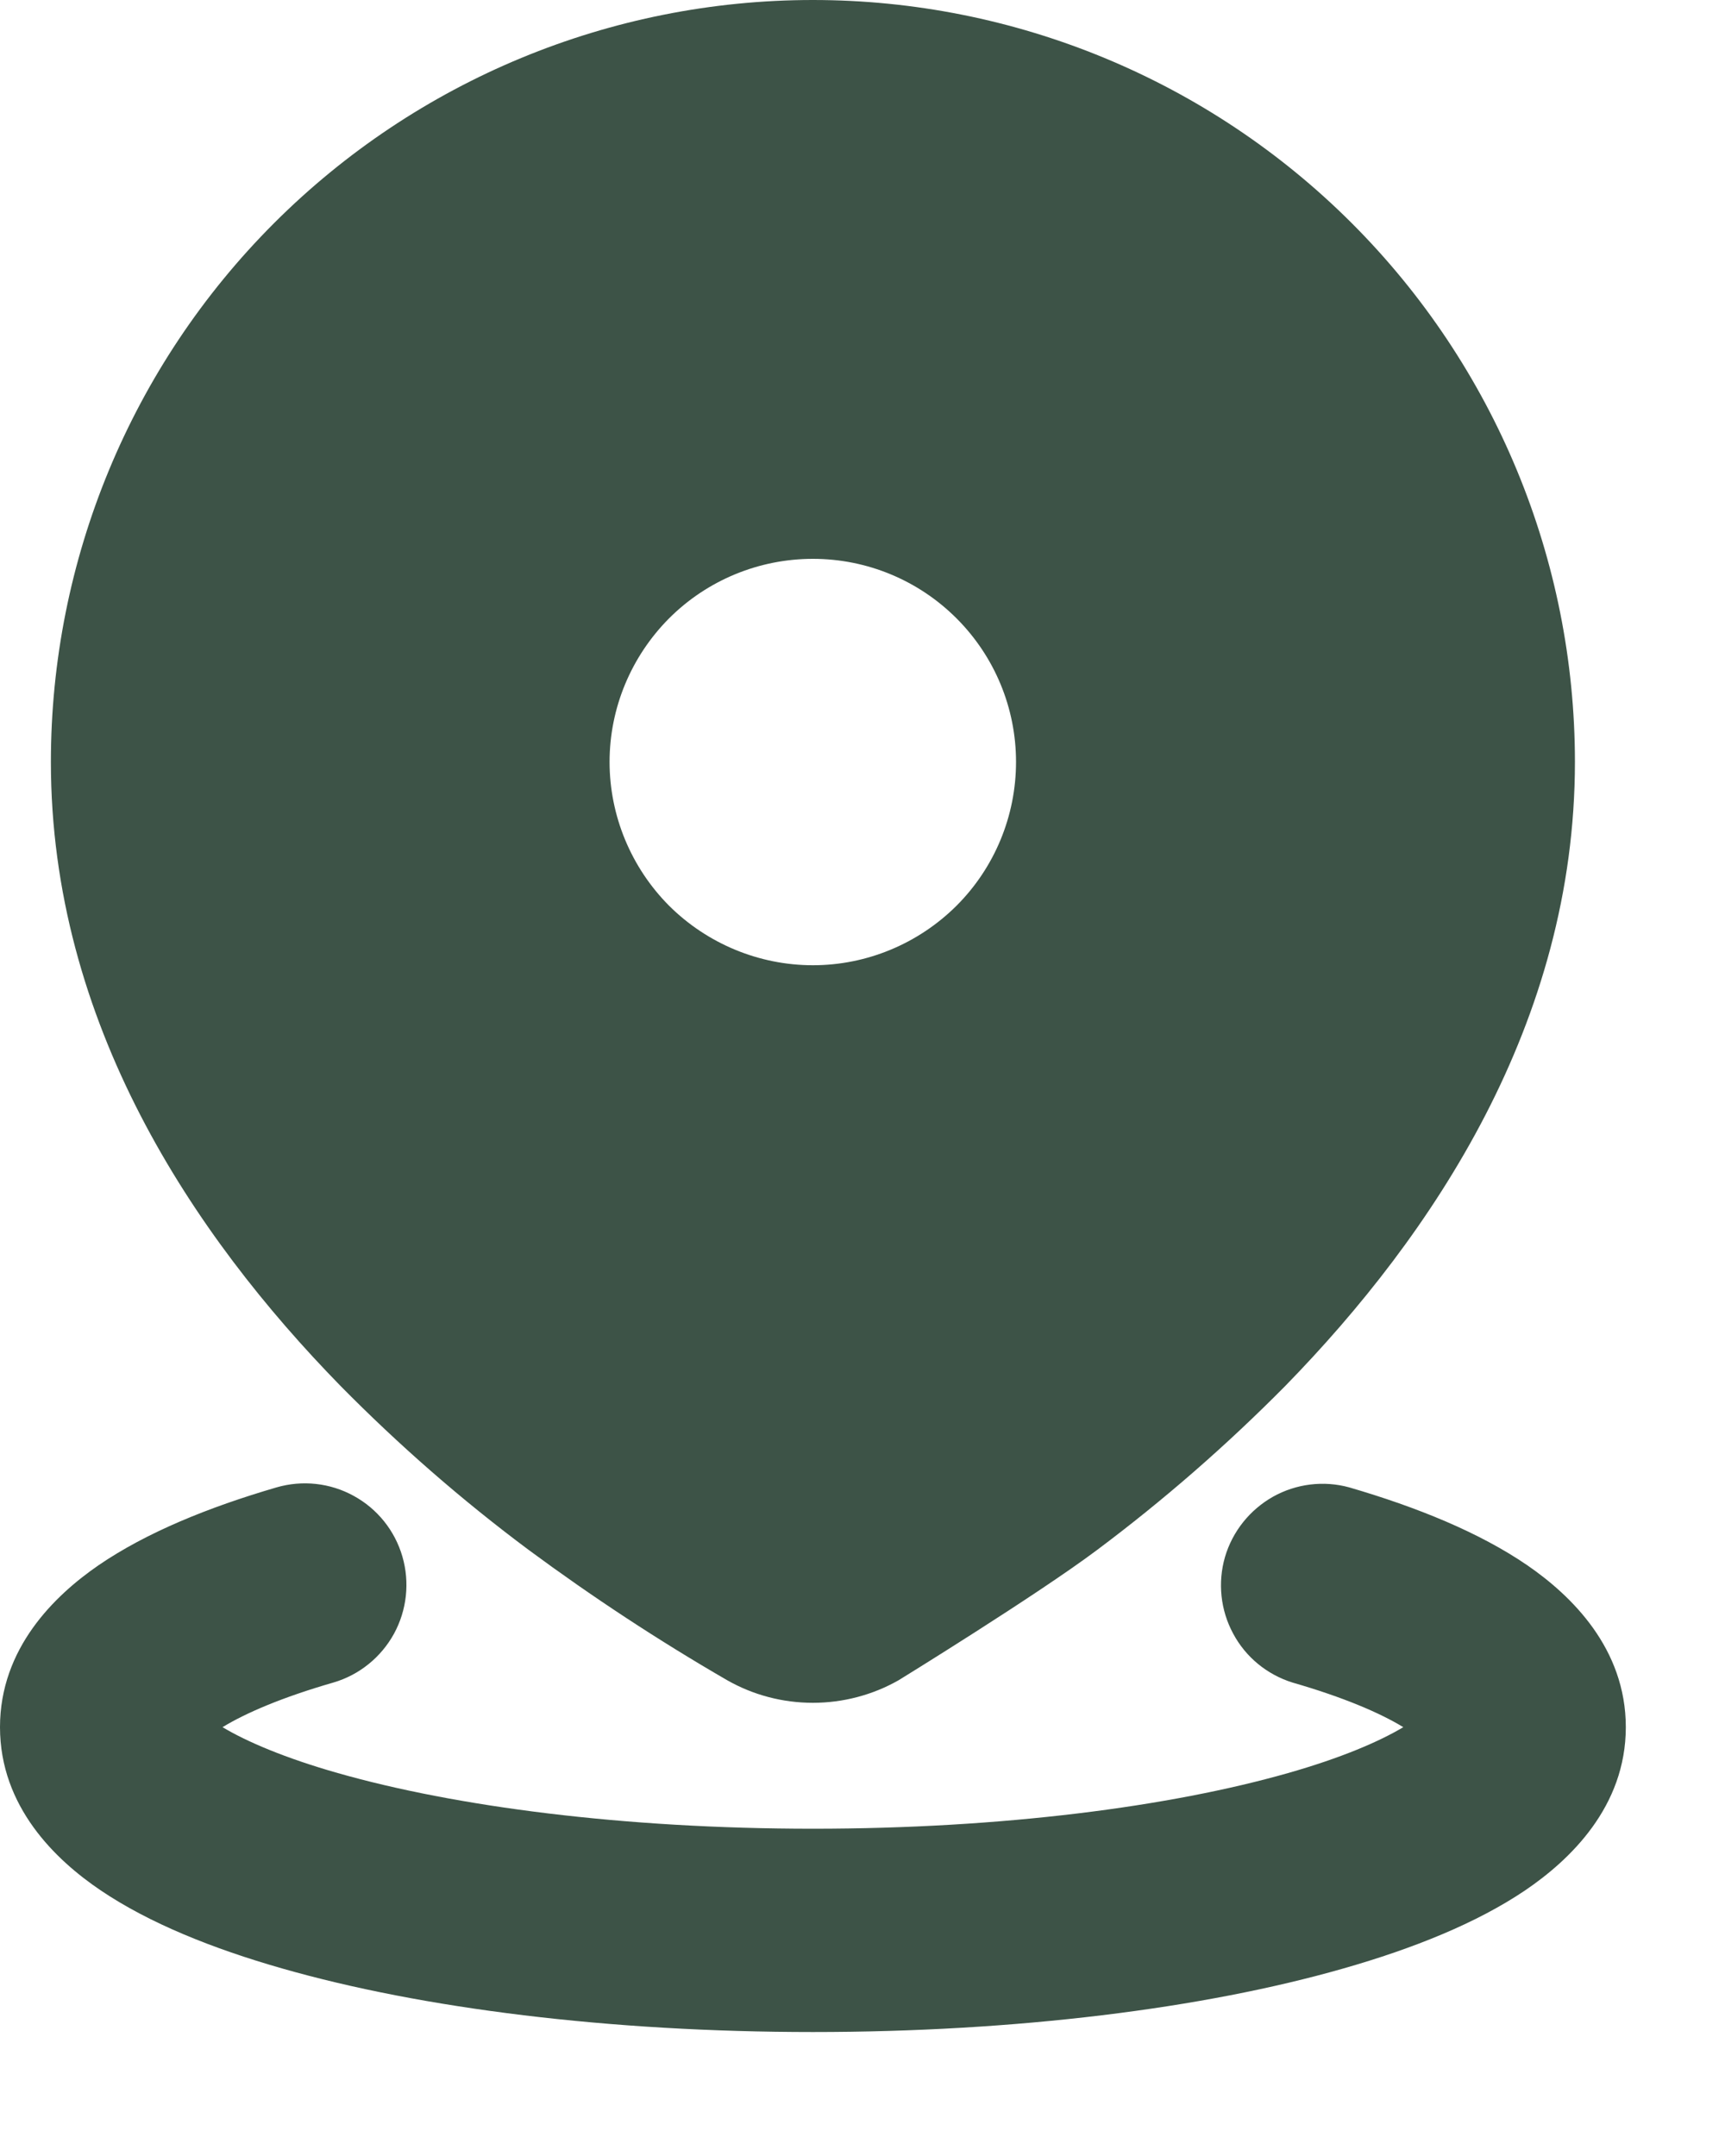 <svg width="8" height="10" viewBox="0 0 8 10" fill="none" xmlns="http://www.w3.org/2000/svg">
<path d="M1.282 6.899C1.402 6.864 1.531 6.878 1.64 6.938C1.75 6.998 1.831 7.099 1.866 7.219C1.901 7.339 1.887 7.468 1.827 7.578C1.767 7.687 1.666 7.769 1.546 7.804C1.31 7.872 1.14 7.945 1.032 8.011C1.144 8.078 1.321 8.154 1.567 8.224C2.111 8.379 2.89 8.482 3.77 8.482C4.65 8.482 5.429 8.379 5.973 8.224C6.219 8.154 6.396 8.078 6.508 8.011C6.4 7.945 6.23 7.872 5.994 7.804C5.876 7.767 5.777 7.686 5.719 7.577C5.66 7.468 5.647 7.34 5.681 7.222C5.716 7.103 5.796 7.003 5.904 6.942C6.011 6.882 6.139 6.866 6.258 6.899C6.573 6.991 6.861 7.108 7.083 7.26C7.288 7.401 7.54 7.646 7.54 8.011C7.54 8.38 7.281 8.627 7.073 8.768C6.848 8.92 6.553 9.038 6.231 9.13C5.582 9.316 4.712 9.425 3.77 9.425C2.827 9.425 1.957 9.316 1.308 9.13C0.986 9.038 0.692 8.92 0.467 8.768C0.258 8.627 0 8.38 0 8.011C0 7.646 0.252 7.401 0.457 7.26C0.679 7.108 0.967 6.991 1.282 6.899ZM3.77 0C4.707 0 5.606 0.372 6.269 1.035C6.932 1.698 7.304 2.597 7.304 3.534C7.304 4.744 6.644 5.728 5.961 6.428C5.689 6.703 5.398 6.957 5.088 7.189C4.808 7.399 4.168 7.793 4.168 7.793C4.047 7.862 3.909 7.898 3.77 7.898C3.63 7.898 3.493 7.862 3.372 7.793C3.054 7.609 2.747 7.407 2.452 7.189C2.142 6.958 1.85 6.703 1.579 6.428C0.895 5.728 0.236 4.744 0.236 3.534C0.236 2.597 0.608 1.698 1.271 1.035C1.934 0.372 2.832 0 3.77 0ZM3.77 2.592C3.52 2.592 3.28 2.691 3.103 2.868C2.927 3.045 2.827 3.284 2.827 3.534C2.827 3.784 2.927 4.024 3.103 4.201C3.28 4.377 3.52 4.477 3.77 4.477C4.02 4.477 4.259 4.377 4.436 4.201C4.613 4.024 4.712 3.784 4.712 3.534C4.712 3.284 4.613 3.045 4.436 2.868C4.259 2.691 4.02 2.592 3.77 2.592Z" fill="#3D5347"/>
</svg>
